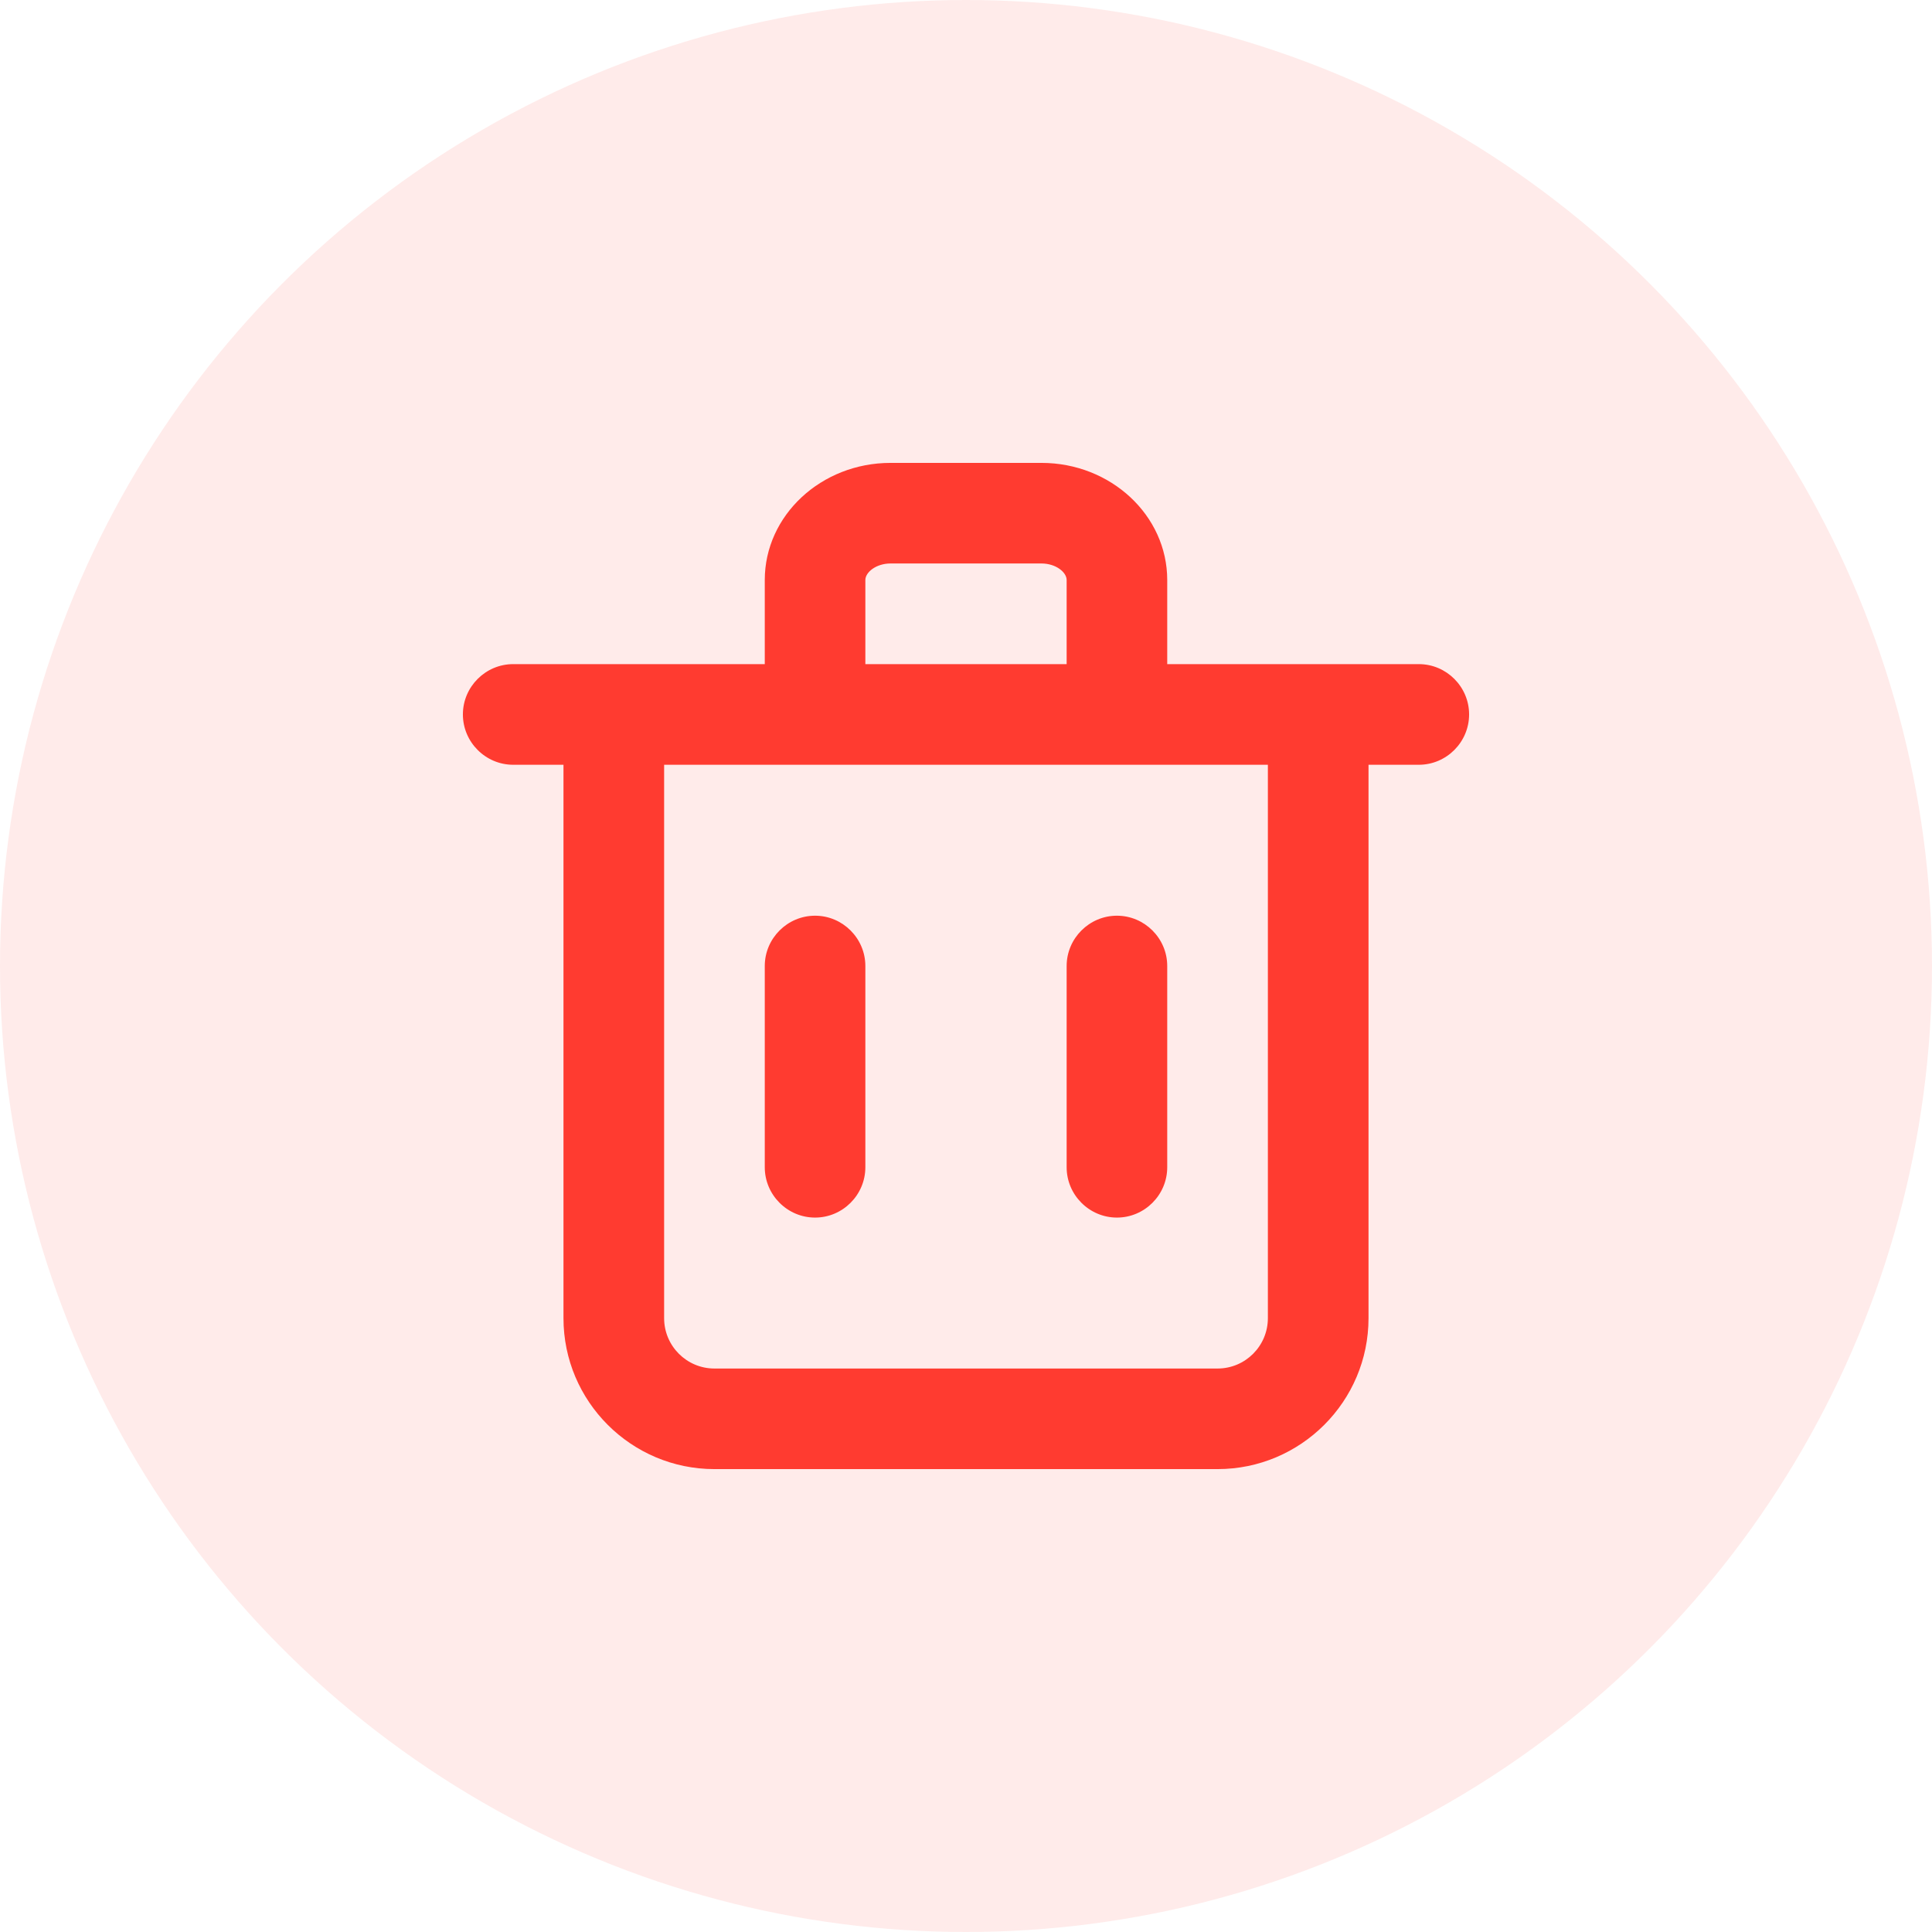 <svg xmlns="http://www.w3.org/2000/svg" xmlns:xlink="http://www.w3.org/1999/xlink" width="32" height="32"
	viewBox="0 0 32 32">
	<defs>
		<path id="goto-button-a"
			d="M7.5,9.167 C7.958,9.167 8.333,9.542 8.333,10 L8.333,10 L8.333,13.333 C8.333,13.792 7.958,14.167 7.5,14.167 C7.042,14.167 6.667,13.792 6.667,13.333 L6.667,13.333 L6.667,10 C6.667,9.542 7.042,9.167 7.5,9.167 Z M12.5,9.167 C12.958,9.167 13.333,9.542 13.333,10 L13.333,10 L13.333,13.333 C13.333,13.792 12.958,14.167 12.5,14.167 C12.042,14.167 11.667,13.792 11.667,13.333 L11.667,13.333 L11.667,10 C11.667,9.542 12.042,9.167 12.5,9.167 Z M15,15.833 C15,16.293 14.627,16.667 14.167,16.667 L5.833,16.667 C5.373,16.667 5,16.293 5,15.833 L5,6.667 L15,6.667 L15,15.833 Z M8.333,3.607 C8.333,3.478 8.512,3.333 8.75,3.333 L11.25,3.333 C11.488,3.333 11.667,3.478 11.667,3.607 L11.667,5 L8.333,5 L8.333,3.607 Z M17.5,5 L16.667,5 L13.333,5 L13.333,3.607 C13.333,2.537 12.399,1.667 11.25,1.667 L8.75,1.667 C7.601,1.667 6.667,2.537 6.667,3.607 L6.667,5 L3.333,5 L2.5,5 C2.042,5 1.667,5.375 1.667,5.833 C1.667,6.292 2.042,6.667 2.5,6.667 L3.333,6.667 L3.333,15.833 C3.333,17.212 4.455,18.333 5.833,18.333 L14.167,18.333 C15.545,18.333 16.667,17.212 16.667,15.833 L16.667,6.667 L17.5,6.667 C17.958,6.667 18.333,6.292 18.333,5.833 C18.333,5.375 17.958,5 17.5,5 L17.5,5 Z" />
	</defs>
	<g fill="none" fill-rule="evenodd">
		<circle cx="16" cy="16" r="16" fill="#FF3B30" fill-opacity=".1" />
		<use fill="#FF3B30" fill-rule="nonzero" transform="matrix(-1 0 0 1 26 6)" xlink:href="#goto-button-a" />
	</g>
</svg>
